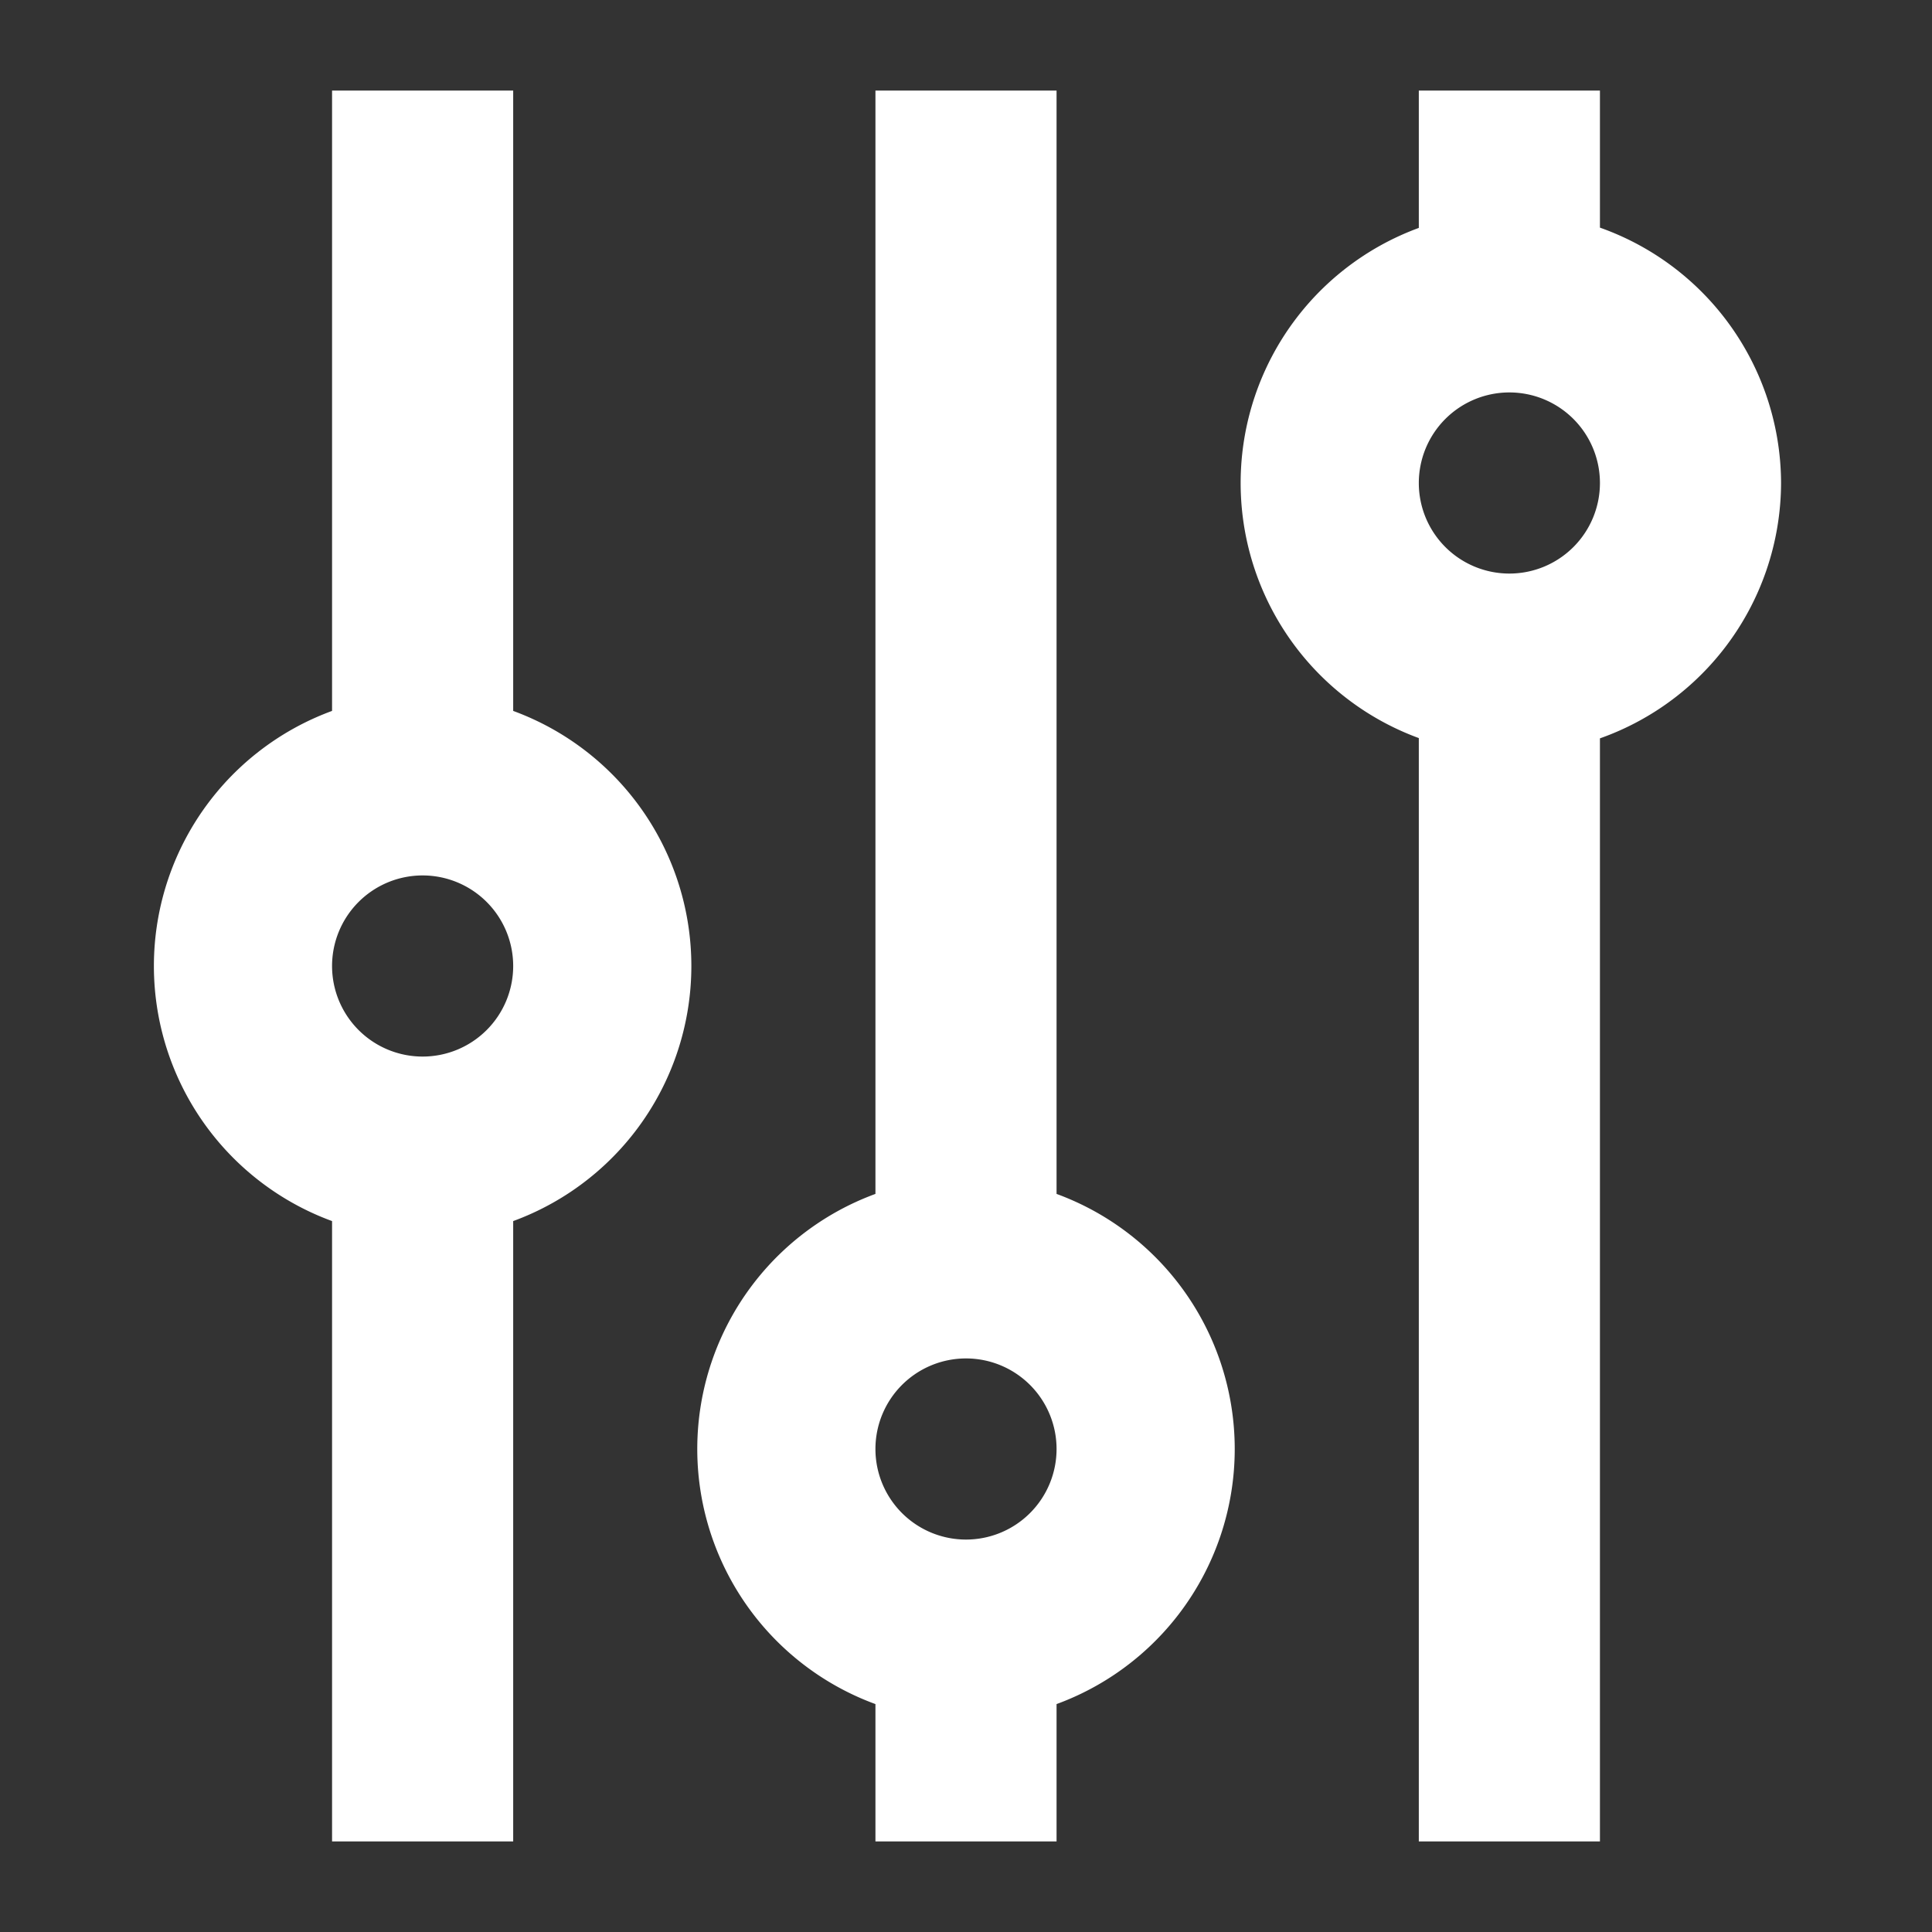 <!DOCTYPE svg PUBLIC "-//W3C//DTD SVG 1.1//EN" "http://www.w3.org/Graphics/SVG/1.1/DTD/svg11.dtd">
<!-- Uploaded to: SVG Repo, www.svgrepo.com, Transformed by: SVG Repo Mixer Tools -->
<svg fill="#ffffff" width="800px" height="800px" viewBox="0 0 32 32" id="Outlined" xmlns="http://www.w3.org/2000/svg" stroke="#ffffff">
<rect x="0" y="0" width="32" height="32" fill="#333333" stroke="none"/>
<g id="SVGRepo_bgCarrier" stroke-width="0"/>
<g id="SVGRepo_tracerCarrier" stroke-linecap="round" stroke-linejoin="round"/>
<g id="SVGRepo_iconCarrier"> <title/> <g id="Fill"> <path d="M8,12.14V2H6V12.14a4,4,0,0,0,0,7.72V30H8V19.86a4,4,0,0,0,0-7.72ZM7,18a2,2,0,1,1,2-2A2,2,0,0,1,7,18Z"/> <path d="M17,20.14V2H15V20.14a4,4,0,0,0,0,7.72V30h2V27.86a4,4,0,0,0,0-7.72ZM16,26a2,2,0,1,1,2-2A2,2,0,0,1,16,26Z"/> <path d="M29,8a4,4,0,0,0-3-3.86V2H24V4.14a4,4,0,0,0,0,7.72V30h2V11.86A4,4,0,0,0,29,8Zm-4,2a2,2,0,1,1,2-2A2,2,0,0,1,25,10Z"/> </g> </g>
</svg>